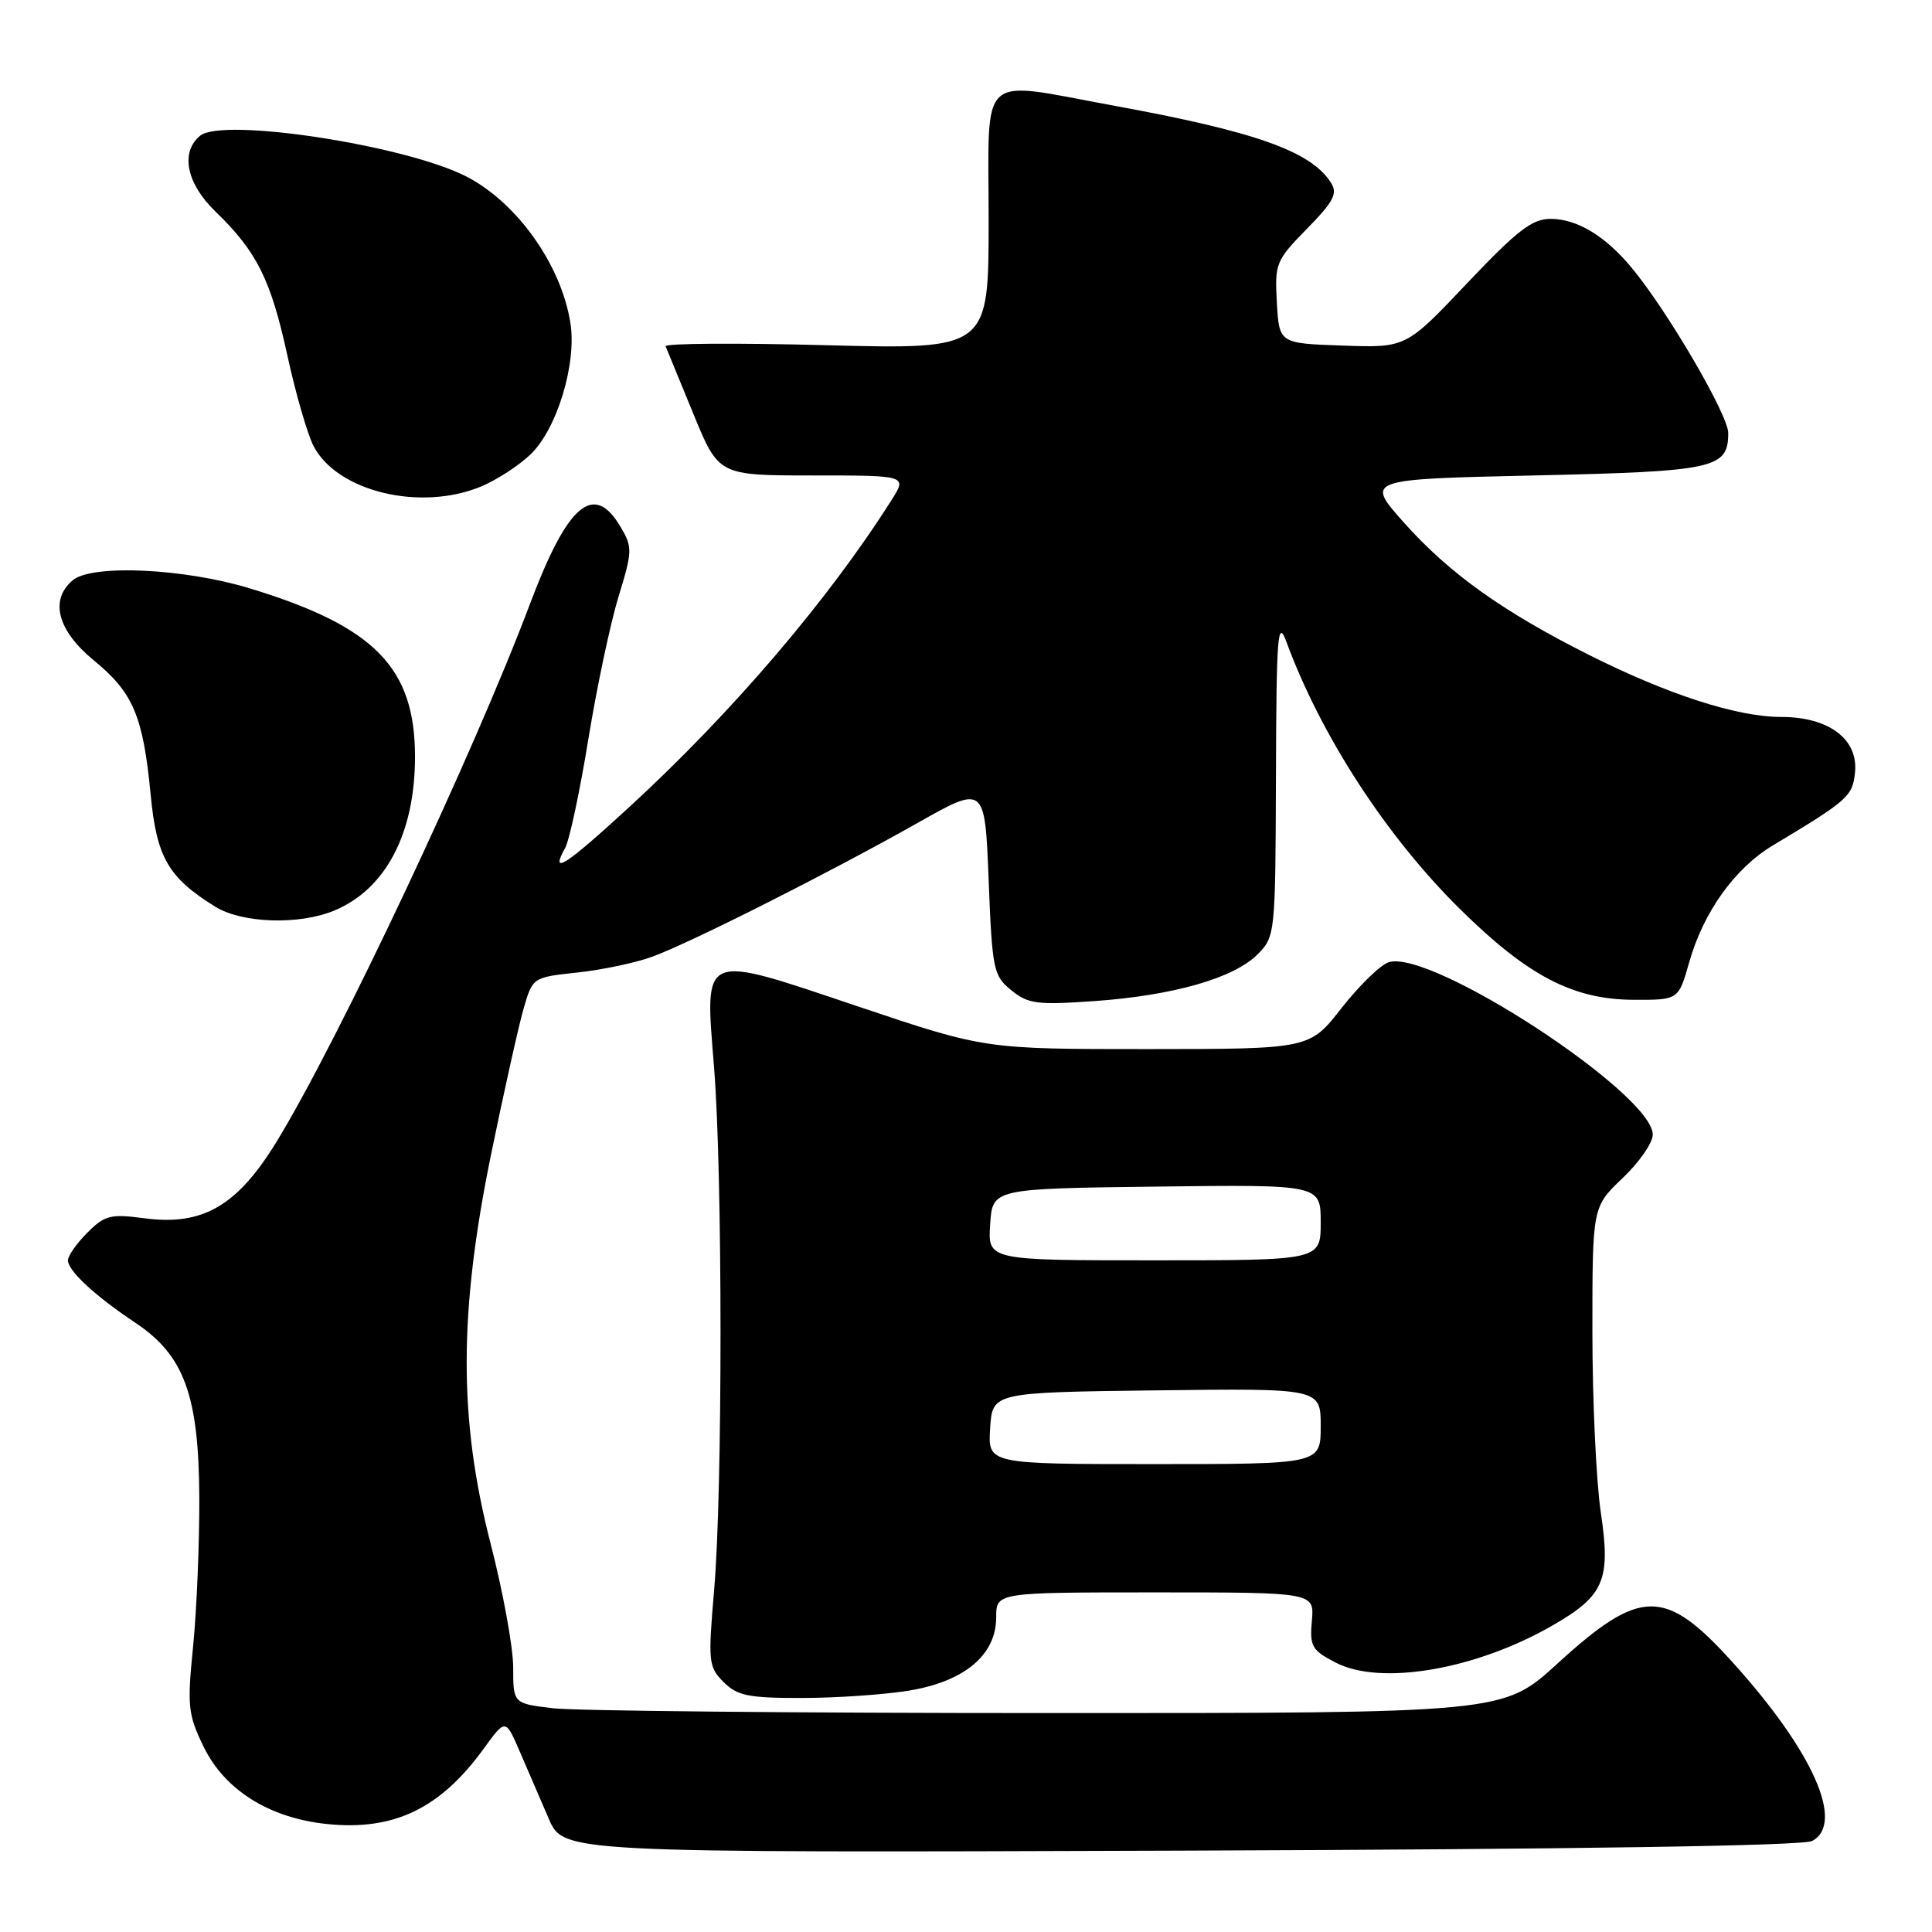 <?xml version="1.0" encoding="UTF-8" standalone="no"?>
<!DOCTYPE svg PUBLIC "-//W3C//DTD SVG 1.1//EN" "http://www.w3.org/Graphics/SVG/1.1/DTD/svg11.dtd" >
<svg xmlns="http://www.w3.org/2000/svg" xmlns:xlink="http://www.w3.org/1999/xlink" version="1.1" viewBox="0 0 256 256">
 <g >
 <path fill="currentColor"
d=" M 240.12 243.94 C 244.49 241.60 240.22 232.02 229.53 220.21 C 220.60 210.35 217.38 210.38 206.34 220.46 C 199.18 227.00 199.18 227.00 138.84 226.99 C 105.65 226.99 76.14 226.70 73.25 226.35 C 68.00 225.72 68.00 225.72 68.00 220.93 C 68.00 218.29 66.65 210.90 65.00 204.50 C 60.76 188.04 60.78 173.92 65.08 152.91 C 66.78 144.64 68.71 135.98 69.37 133.68 C 70.58 129.50 70.58 129.50 76.54 128.86 C 79.82 128.51 84.30 127.56 86.51 126.74 C 91.67 124.83 109.97 115.60 121.50 109.09 C 130.50 104.00 130.50 104.00 131.00 116.59 C 131.47 128.52 131.63 129.29 134.00 131.21 C 136.23 133.03 137.42 133.18 145.00 132.65 C 155.45 131.91 163.47 129.62 166.62 126.47 C 168.97 124.12 169.00 123.85 169.07 102.80 C 169.13 84.18 169.30 81.94 170.44 85.01 C 175.04 97.51 183.72 110.86 193.50 120.50 C 202.46 129.33 208.43 132.44 216.46 132.48 C 222.41 132.50 222.41 132.50 223.83 127.50 C 225.73 120.82 229.87 115.04 234.95 112.00 C 244.89 106.04 245.49 105.50 245.80 102.33 C 246.24 97.94 242.32 95.00 236.03 95.00 C 230.19 95.00 221.04 92.05 210.55 86.78 C 199.11 81.03 192.01 75.96 186.07 69.29 C 180.90 63.50 180.90 63.50 203.30 63.00 C 227.27 62.46 229.00 62.09 229.00 57.37 C 229.00 54.98 220.94 41.18 216.22 35.50 C 212.72 31.27 208.99 29.02 205.50 29.00 C 203.02 28.99 201.09 30.48 194.40 37.53 C 186.30 46.09 186.30 46.09 177.90 45.79 C 169.50 45.50 169.50 45.50 169.19 40.10 C 168.90 34.91 169.06 34.52 173.17 30.32 C 176.70 26.73 177.27 25.65 176.37 24.23 C 173.75 20.05 166.36 17.43 147.58 14.00 C 129.36 10.67 131.00 9.17 131.00 29.15 C 131.00 46.30 131.00 46.30 109.45 45.74 C 97.59 45.43 88.03 45.49 88.20 45.89 C 88.36 46.28 90.01 50.29 91.86 54.80 C 95.22 63.00 95.22 63.00 107.71 63.00 C 120.20 63.00 120.20 63.00 118.14 66.25 C 109.74 79.52 96.96 94.47 83.35 106.97 C 74.82 114.80 72.82 116.07 74.89 112.35 C 75.45 111.33 76.83 104.88 77.95 98.00 C 79.07 91.12 80.87 82.61 81.95 79.08 C 83.81 73.03 83.82 72.51 82.24 69.83 C 78.68 63.80 75.22 66.74 70.21 80.06 C 62.81 99.73 44.81 137.95 36.65 151.28 C 31.44 159.79 26.86 162.45 19.16 161.43 C 14.65 160.83 13.89 161.02 11.57 163.34 C 10.16 164.75 9.00 166.40 9.00 167.00 C 9.00 168.39 12.60 171.72 17.96 175.29 C 24.42 179.60 26.35 184.92 26.41 198.50 C 26.43 204.55 26.06 213.39 25.59 218.14 C 24.79 226.06 24.91 227.18 26.96 231.41 C 29.75 237.18 35.67 240.90 43.31 241.69 C 52.19 242.61 58.34 239.65 64.10 231.70 C 66.99 227.72 66.99 227.72 68.88 232.11 C 69.93 234.52 71.65 238.53 72.72 241.00 C 74.67 245.50 74.67 245.50 156.45 245.22 C 208.89 245.04 238.91 244.58 240.12 243.94 Z  M 120.42 224.02 C 127.80 222.81 132.00 219.29 132.00 214.31 C 132.00 211.00 132.00 211.00 153.08 211.00 C 174.16 211.00 174.16 211.00 173.83 214.75 C 173.53 218.16 173.82 218.67 177.00 220.31 C 182.96 223.40 195.59 221.23 205.76 215.36 C 212.57 211.43 213.45 209.37 212.12 200.45 C 211.50 196.31 211.00 185.49 211.00 176.42 C 211.00 159.92 211.00 159.92 215.00 156.11 C 217.20 154.02 219.00 151.43 219.00 150.35 C 219.00 144.93 189.61 125.72 184.02 127.50 C 182.92 127.84 180.11 130.58 177.77 133.56 C 173.53 139.00 173.53 139.00 152.01 139.01 C 130.50 139.01 130.50 139.01 113.75 133.38 C 92.68 126.29 93.39 125.99 94.62 141.48 C 95.75 155.65 95.76 197.52 94.63 210.63 C 93.81 220.23 93.87 220.87 95.88 222.88 C 97.70 224.70 99.17 225.00 106.25 224.99 C 110.79 224.99 117.16 224.55 120.42 224.02 Z  M 44.33 120.64 C 51.11 117.80 54.98 110.43 54.99 100.32 C 55.01 88.46 49.64 82.99 33.06 77.95 C 24.37 75.31 12.22 74.75 9.66 76.87 C 6.54 79.46 7.60 83.54 12.42 87.49 C 17.65 91.78 18.96 94.86 19.96 105.28 C 20.76 113.63 22.28 116.26 28.50 120.13 C 32.08 122.35 39.64 122.60 44.33 120.64 Z  M 63.78 64.45 C 65.83 63.59 68.75 61.69 70.29 60.22 C 73.81 56.85 76.44 48.17 75.58 42.78 C 74.35 35.07 68.53 26.88 61.84 23.41 C 53.79 19.25 29.48 15.52 26.51 17.99 C 23.86 20.19 24.71 24.33 28.57 28.05 C 34.03 33.34 35.87 37.01 38.06 47.02 C 39.16 52.09 40.73 57.51 41.54 59.09 C 44.68 65.15 55.73 67.81 63.78 64.45 Z  M 131.20 189.25 C 131.50 184.50 131.50 184.50 153.25 184.23 C 175.00 183.96 175.00 183.96 175.00 188.98 C 175.00 194.00 175.00 194.00 152.95 194.00 C 130.89 194.00 130.89 194.00 131.20 189.25 Z  M 131.20 162.25 C 131.50 157.50 131.50 157.50 153.25 157.23 C 175.00 156.96 175.00 156.96 175.00 161.98 C 175.00 167.00 175.00 167.00 152.95 167.00 C 130.89 167.00 130.89 167.00 131.20 162.25 Z "/>
</g>
</svg>